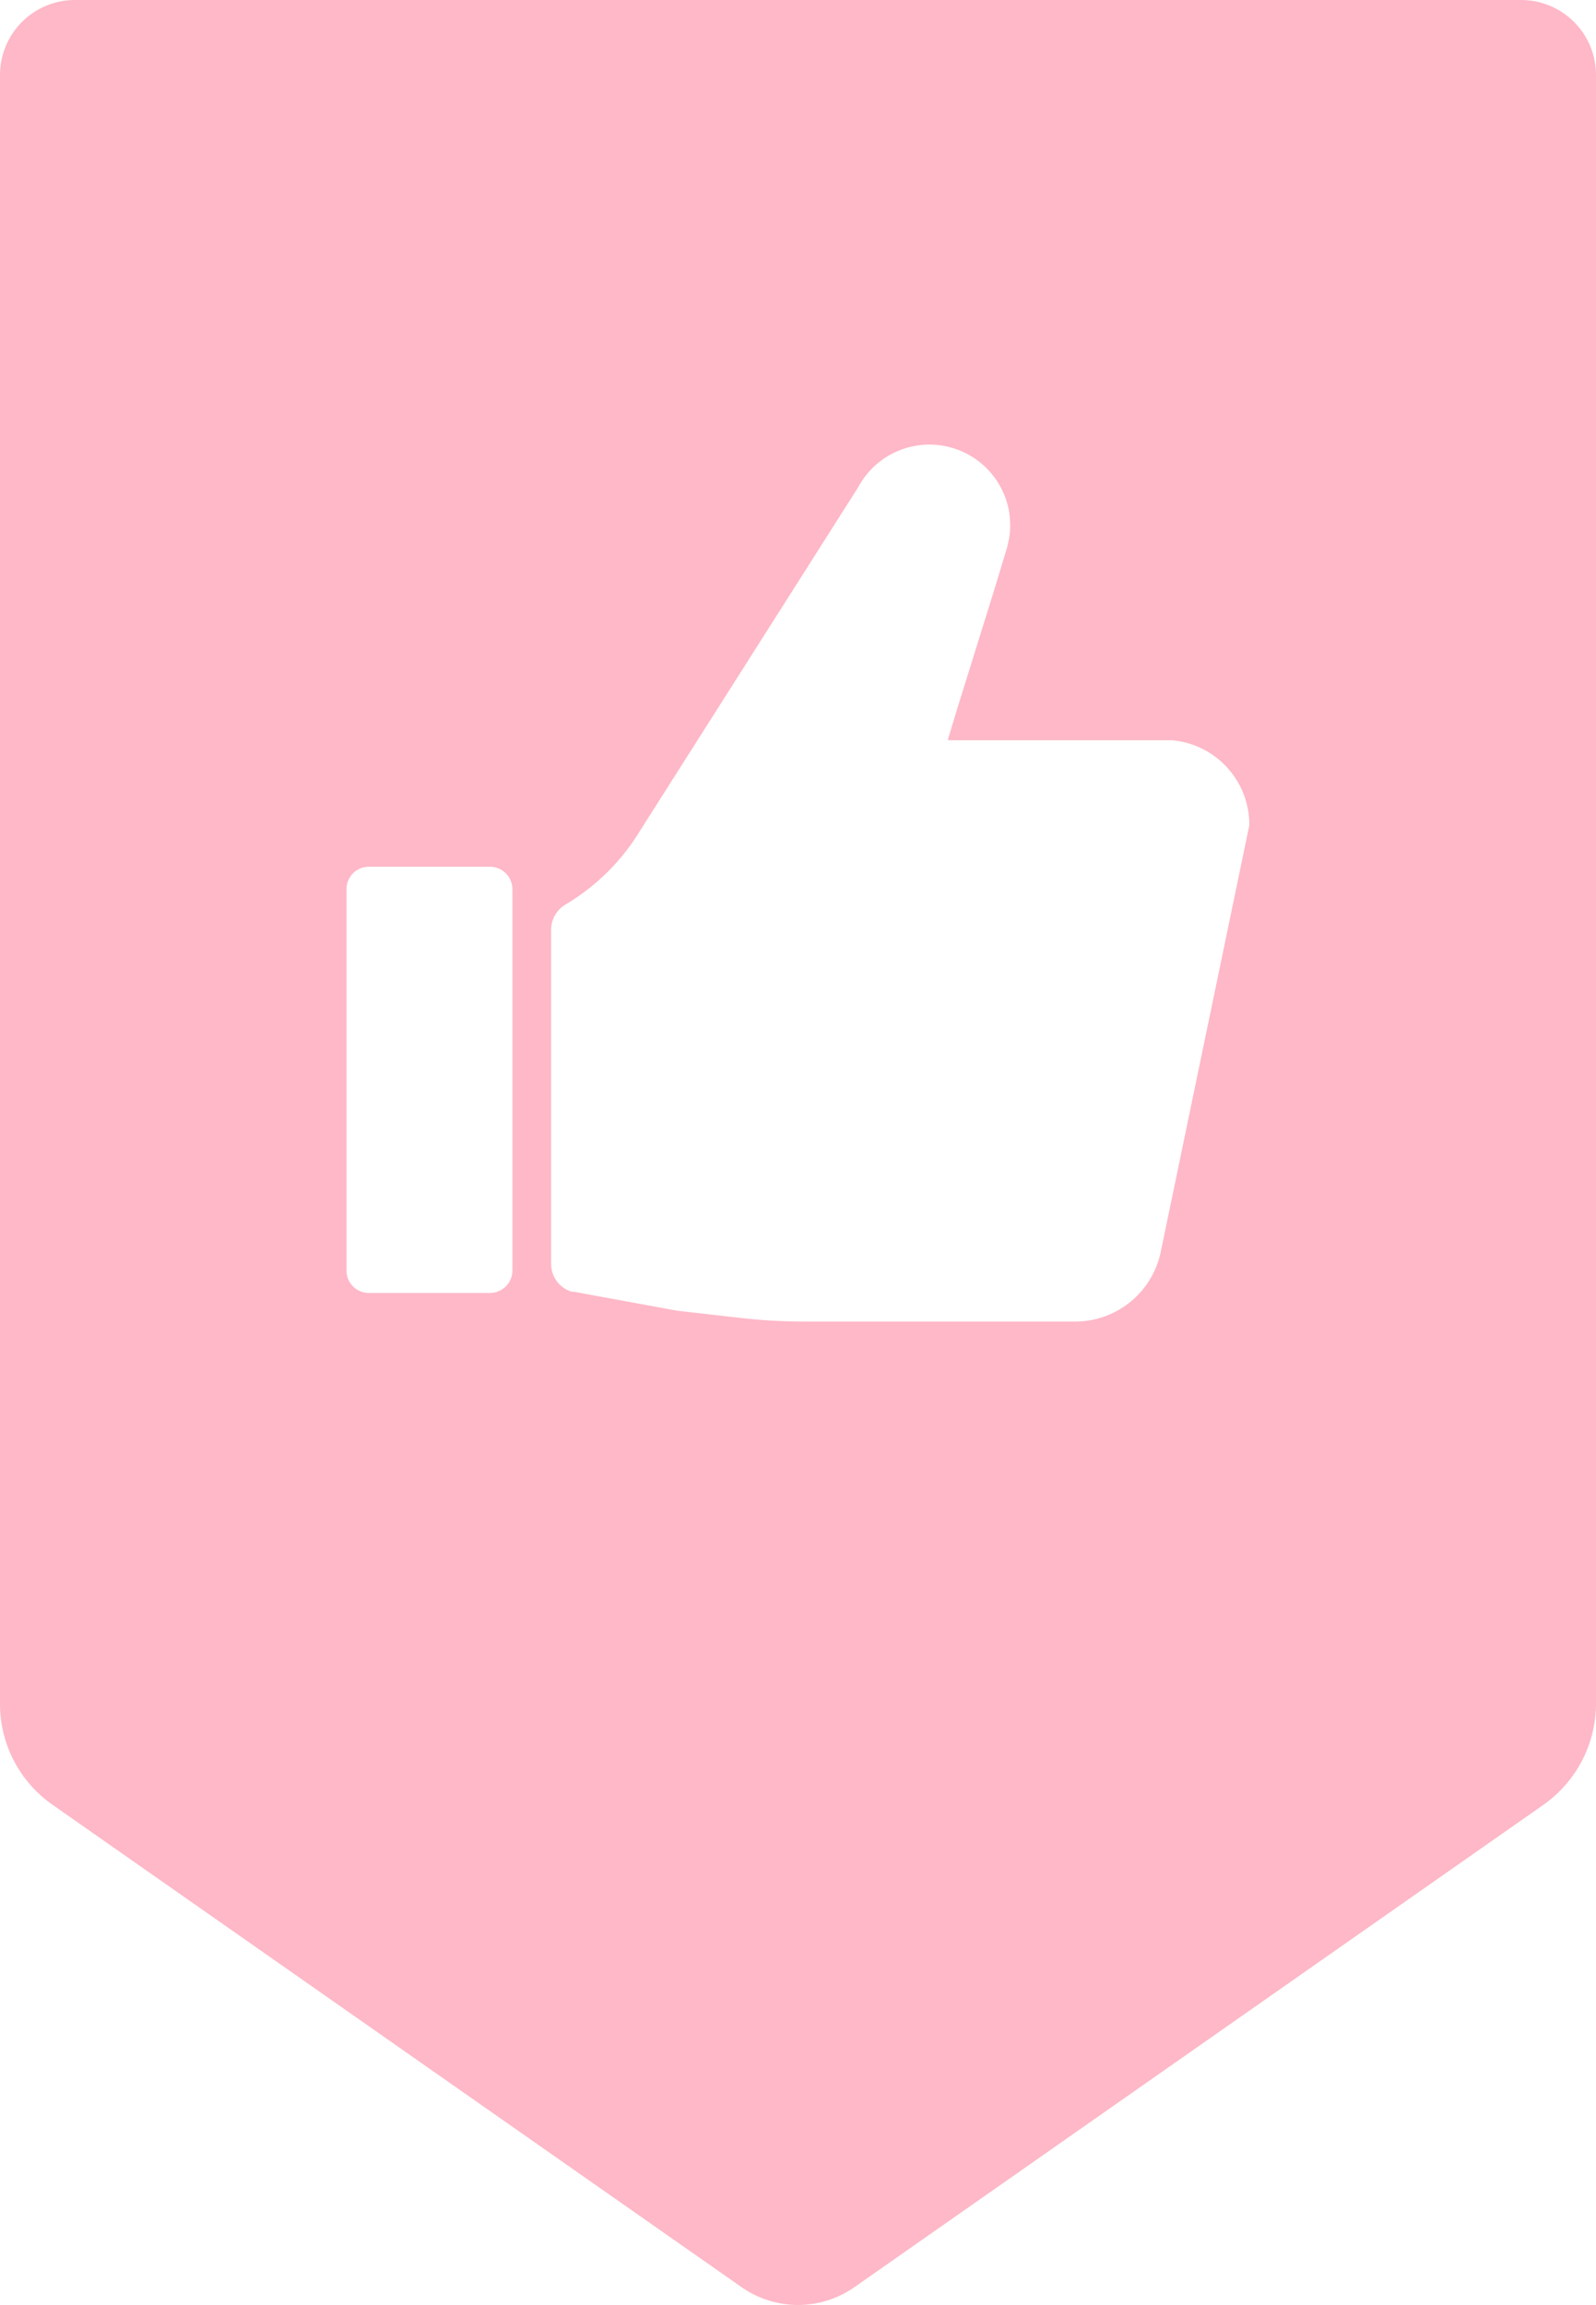 <svg xmlns="http://www.w3.org/2000/svg" viewBox="0 0 83.69 120.81"><defs><style>.cls-1{fill:#feb8c7;}</style></defs><g id="Layer_2" data-name="Layer 2"><g id="Layer_1-2" data-name="Layer 1"><path class="cls-1" d="M79.76,0H3.93A3.93,3.93,0,0,0,0,3.93V89.31A6.45,6.45,0,0,0,2.76,94.6L38.9,119.89a5.16,5.16,0,0,0,5.89,0L80.93,94.6a6.5,6.5,0,0,0,2.76-5.29V3.93A3.93,3.93,0,0,0,79.76,0ZM26.87,66.6a1.18,1.18,0,0,1-1.18,1.17H19.34a1.17,1.17,0,0,1-1.17-1.17v-20a1.17,1.17,0,0,1,1.17-1.17h6.35a1.18,1.18,0,0,1,1.18,1.17Zm34-1a4.59,4.59,0,0,1-4.5,3.67H42.18a30.17,30.17,0,0,1-3.42-.2l-3.25-.37-5.45-1a.29.29,0,0,1-.1,0,1.52,1.52,0,0,1-1.06-1.47V48.74a1.54,1.54,0,0,1,.79-1.35,11.37,11.37,0,0,0,3.88-3.86L45,25.54a4.24,4.24,0,0,1,7.91,1.25,4.52,4.52,0,0,1,.06.74,3.82,3.82,0,0,1-.1.9,2.37,2.37,0,0,1-.09.36L52.11,31l-1.43,4.59-.48,1.54-.48,1.58,0,.09H61.45a4.44,4.44,0,0,1,4.06,4.46Z"/></g></g></svg>